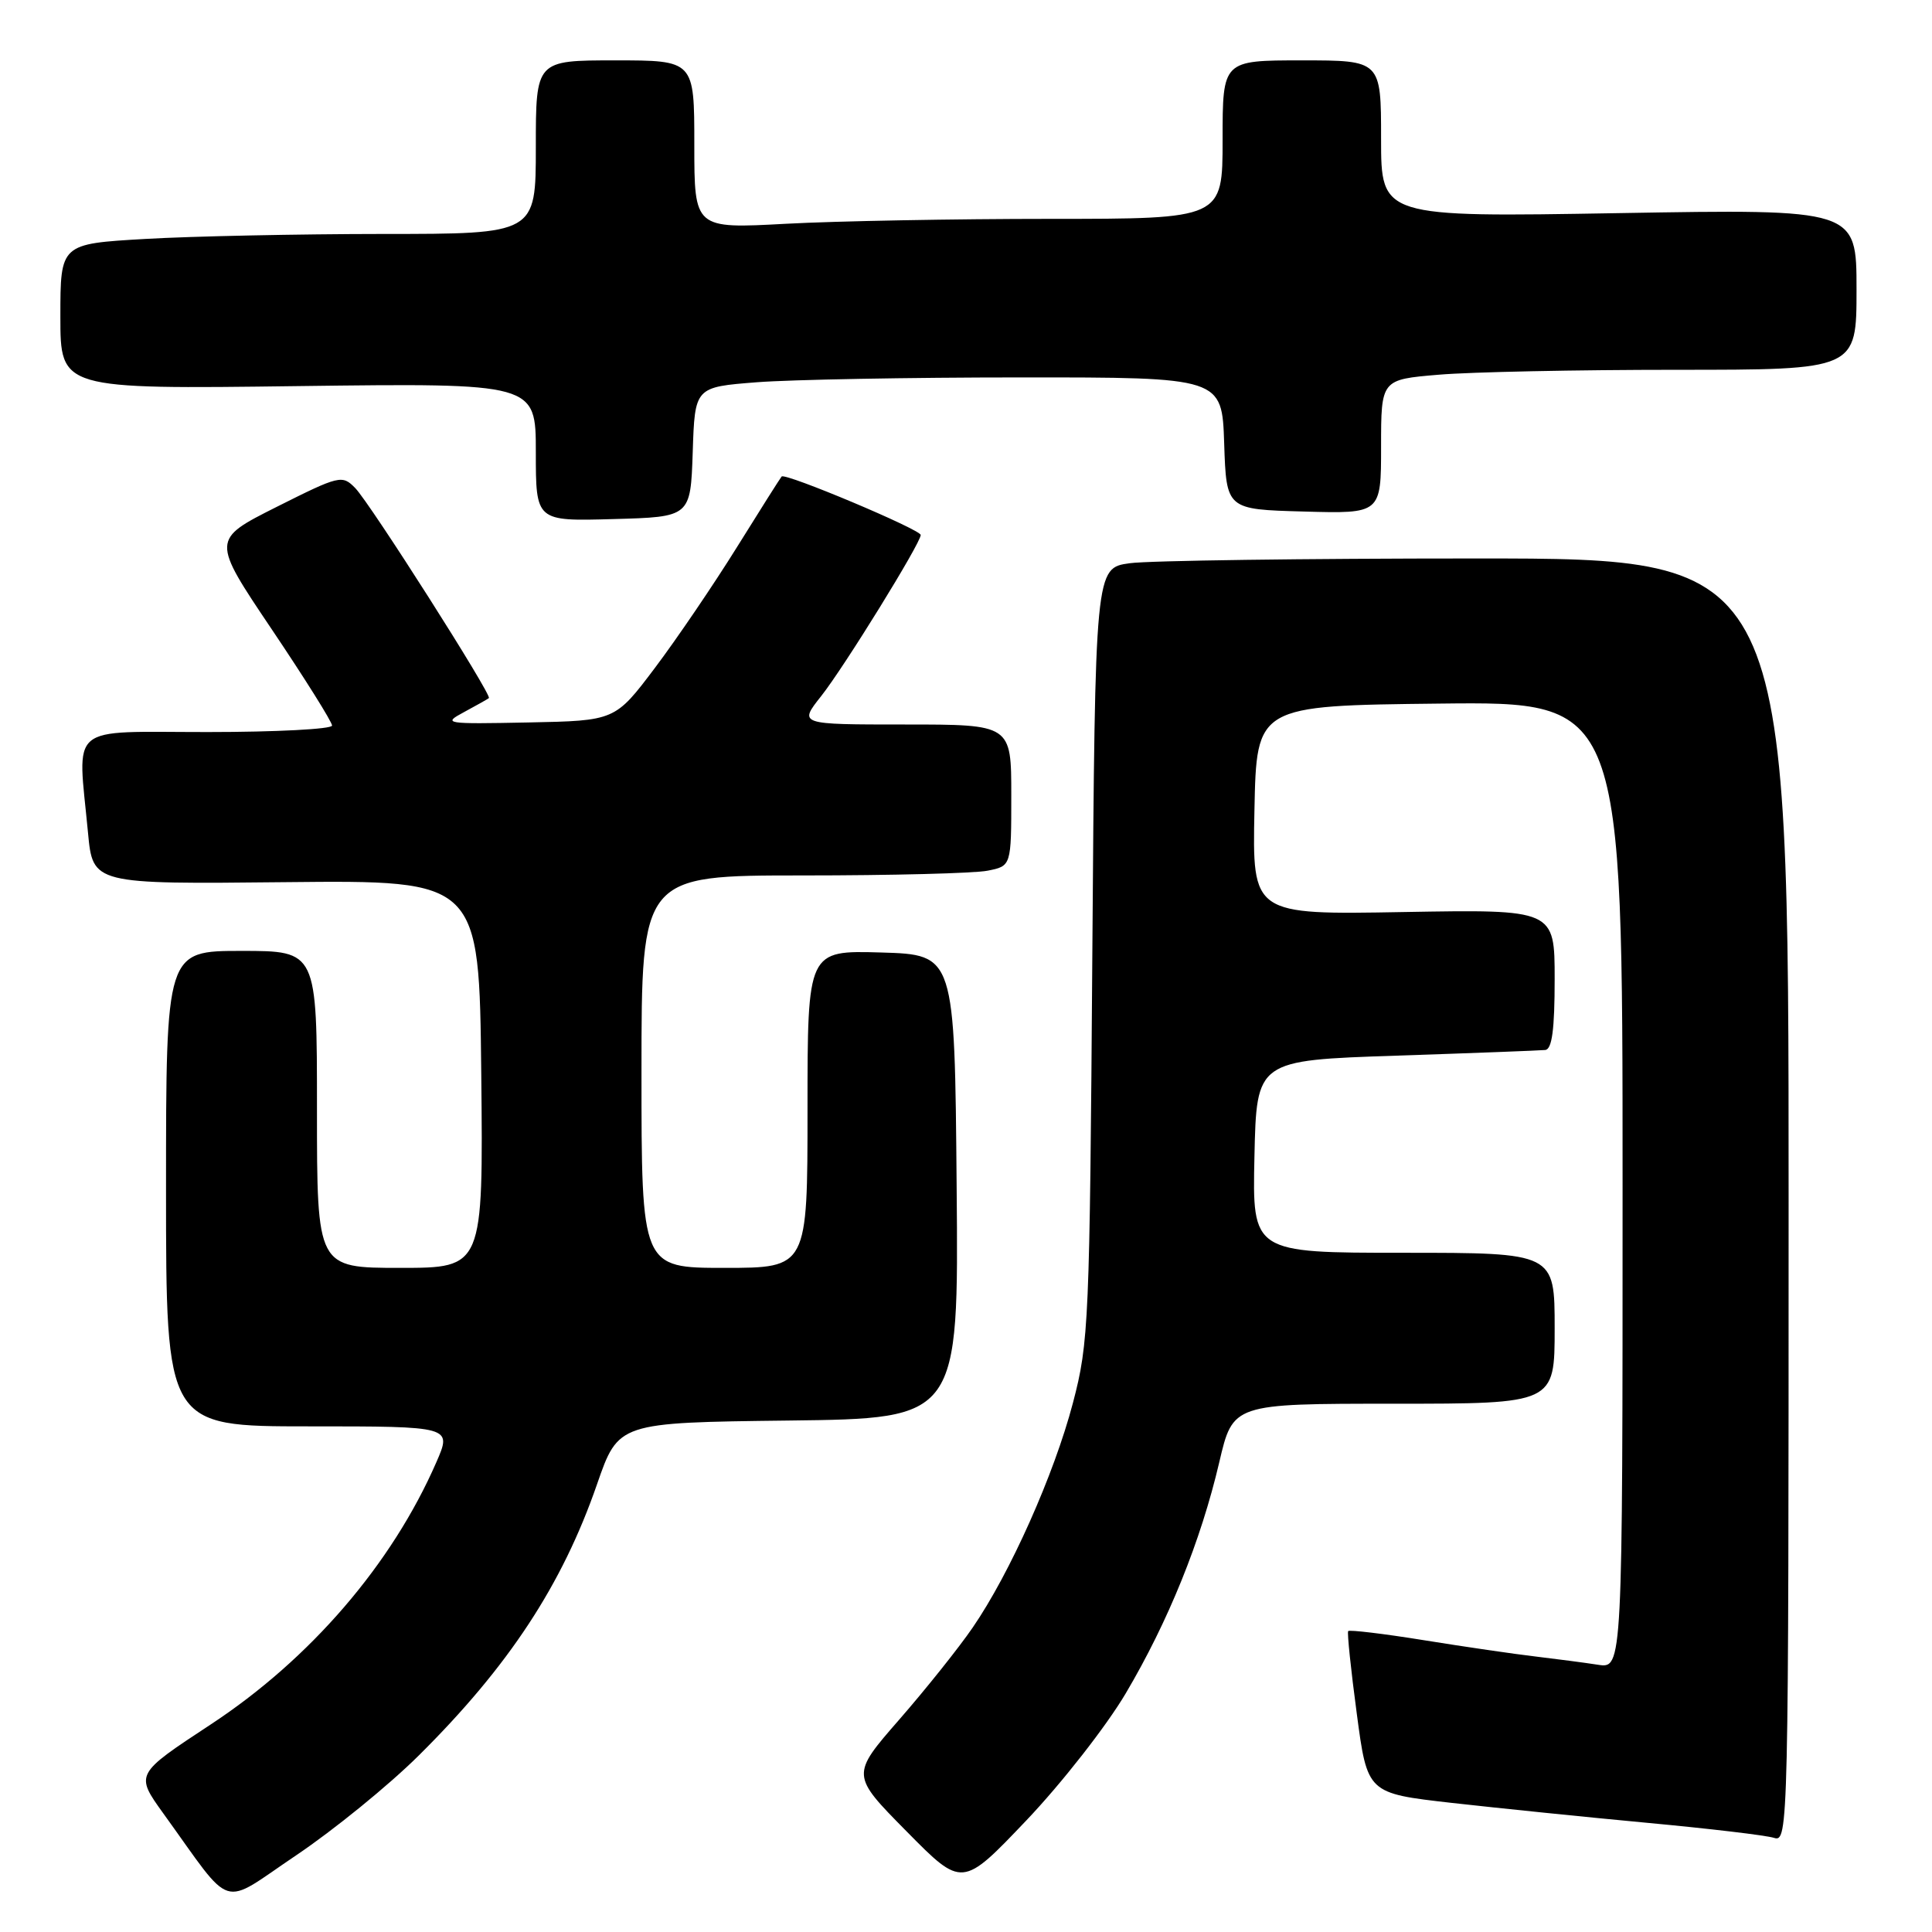 <?xml version="1.0" encoding="UTF-8" standalone="no"?>
<!DOCTYPE svg PUBLIC "-//W3C//DTD SVG 1.1//EN" "http://www.w3.org/Graphics/SVG/1.1/DTD/svg11.dtd" >
<svg xmlns="http://www.w3.org/2000/svg" xmlns:xlink="http://www.w3.org/1999/xlink" version="1.1" viewBox="0 0 256 256">
 <g >
 <path fill="currentColor"
d=" M 55.47 232.63 C 67.40 220.80 74.50 209.99 79.11 196.67 C 81.94 188.50 81.94 188.50 104.49 188.23 C 127.03 187.96 127.03 187.96 126.76 157.23 C 126.50 126.50 126.50 126.50 116.75 126.21 C 107.00 125.93 107.00 125.93 107.00 146.96 C 107.00 168.00 107.00 168.00 96.00 168.00 C 85.00 168.00 85.00 168.00 85.00 142.00 C 85.00 116.00 85.00 116.00 106.37 116.00 C 118.13 116.00 129.16 115.72 130.87 115.37 C 134.00 114.75 134.00 114.75 134.00 105.38 C 134.00 96.00 134.00 96.00 119.92 96.00 C 105.83 96.00 105.83 96.00 108.80 92.25 C 111.85 88.40 121.99 71.98 122.00 70.89 C 122.00 70.17 104.04 62.61 103.57 63.14 C 103.39 63.34 100.73 67.55 97.65 72.50 C 94.57 77.45 89.68 84.65 86.78 88.50 C 81.50 95.50 81.50 95.50 70.00 95.73 C 58.91 95.95 58.61 95.90 61.50 94.35 C 63.15 93.46 64.63 92.63 64.78 92.50 C 65.23 92.13 49.05 66.70 47.07 64.67 C 45.34 62.90 45.00 62.98 36.65 67.17 C 28.02 71.51 28.02 71.51 36.01 83.39 C 40.41 89.93 44.00 95.66 44.00 96.14 C 44.00 96.61 36.58 97.00 27.50 97.00 C 8.74 97.00 10.28 95.70 11.66 110.33 C 12.30 117.16 12.30 117.16 37.90 116.89 C 63.50 116.63 63.50 116.63 63.77 142.31 C 64.03 168.00 64.03 168.00 53.02 168.00 C 42.00 168.00 42.00 168.00 42.00 147.00 C 42.00 126.00 42.00 126.00 32.00 126.00 C 22.00 126.00 22.00 126.00 22.00 157.50 C 22.00 189.00 22.00 189.00 40.94 189.00 C 59.89 189.00 59.89 189.00 57.82 193.75 C 51.93 207.26 41.10 219.84 27.89 228.52 C 17.90 235.09 17.90 235.09 21.65 240.30 C 31.08 253.36 29.02 252.71 39.24 245.84 C 44.22 242.49 51.52 236.55 55.47 232.63 Z  M 149.16 224.39 C 154.80 214.86 159.12 204.18 161.56 193.75 C 163.37 186.00 163.37 186.00 184.68 186.00 C 206.00 186.00 206.00 186.00 206.00 176.00 C 206.00 166.00 206.00 166.00 185.97 166.00 C 165.94 166.00 165.94 166.00 166.22 153.25 C 166.50 140.50 166.50 140.50 185.00 139.88 C 195.18 139.54 204.06 139.20 204.75 139.13 C 205.65 139.04 206.00 136.42 206.00 129.75 C 206.00 120.50 206.00 120.50 185.97 120.85 C 165.94 121.21 165.94 121.21 166.22 107.35 C 166.50 93.50 166.50 93.50 190.75 93.23 C 215.00 92.96 215.00 92.96 215.00 157.03 C 215.00 221.09 215.00 221.09 211.75 220.59 C 209.96 220.31 206.25 219.83 203.50 219.50 C 200.75 219.18 194.09 218.21 188.70 217.34 C 183.31 216.47 178.78 215.93 178.64 216.13 C 178.49 216.33 179.00 221.25 179.78 227.06 C 181.18 237.62 181.18 237.62 192.34 238.89 C 198.48 239.58 210.18 240.78 218.33 241.54 C 226.49 242.30 234.03 243.19 235.08 243.53 C 236.96 244.12 237.00 242.45 237.00 159.07 C 237.00 74.00 237.00 74.00 195.64 74.00 C 172.89 74.00 152.22 74.28 149.70 74.63 C 145.11 75.26 145.11 75.26 144.74 126.38 C 144.39 175.25 144.28 177.87 142.17 185.89 C 139.68 195.37 133.83 208.48 128.88 215.67 C 127.06 218.33 122.68 223.81 119.16 227.85 C 112.75 235.20 112.75 235.20 120.13 242.67 C 127.50 250.14 127.50 250.14 136.00 241.21 C 140.68 236.29 146.60 228.72 149.16 224.39 Z  M 91.79 59.90 C 92.07 51.29 92.07 51.29 100.29 50.65 C 104.80 50.30 120.52 50.01 135.21 50.01 C 161.92 50.00 161.92 50.00 162.21 58.75 C 162.50 67.50 162.50 67.50 172.75 67.78 C 183.00 68.07 183.00 68.07 183.00 59.18 C 183.00 50.29 183.00 50.29 190.65 49.65 C 194.86 49.29 209.03 49.00 222.15 49.00 C 246.00 49.00 246.00 49.00 246.00 38.35 C 246.00 27.70 246.00 27.70 214.50 28.24 C 183.00 28.78 183.00 28.78 183.00 18.39 C 183.00 8.00 183.00 8.00 172.50 8.00 C 162.00 8.00 162.00 8.00 162.00 18.50 C 162.00 29.00 162.00 29.00 139.16 29.00 C 126.59 29.00 110.84 29.29 104.16 29.65 C 92.00 30.31 92.00 30.31 92.00 19.15 C 92.00 8.00 92.00 8.00 81.50 8.00 C 71.00 8.00 71.00 8.00 71.00 19.50 C 71.00 31.00 71.00 31.00 50.75 31.00 C 39.61 31.01 25.44 31.30 19.25 31.66 C 8.00 32.31 8.00 32.31 8.00 41.94 C 8.00 51.57 8.00 51.57 39.50 51.16 C 71.00 50.76 71.00 50.76 71.00 59.91 C 71.00 69.07 71.00 69.07 81.25 68.78 C 91.50 68.50 91.50 68.50 91.79 59.90 Z "/>
</g>
</svg>
